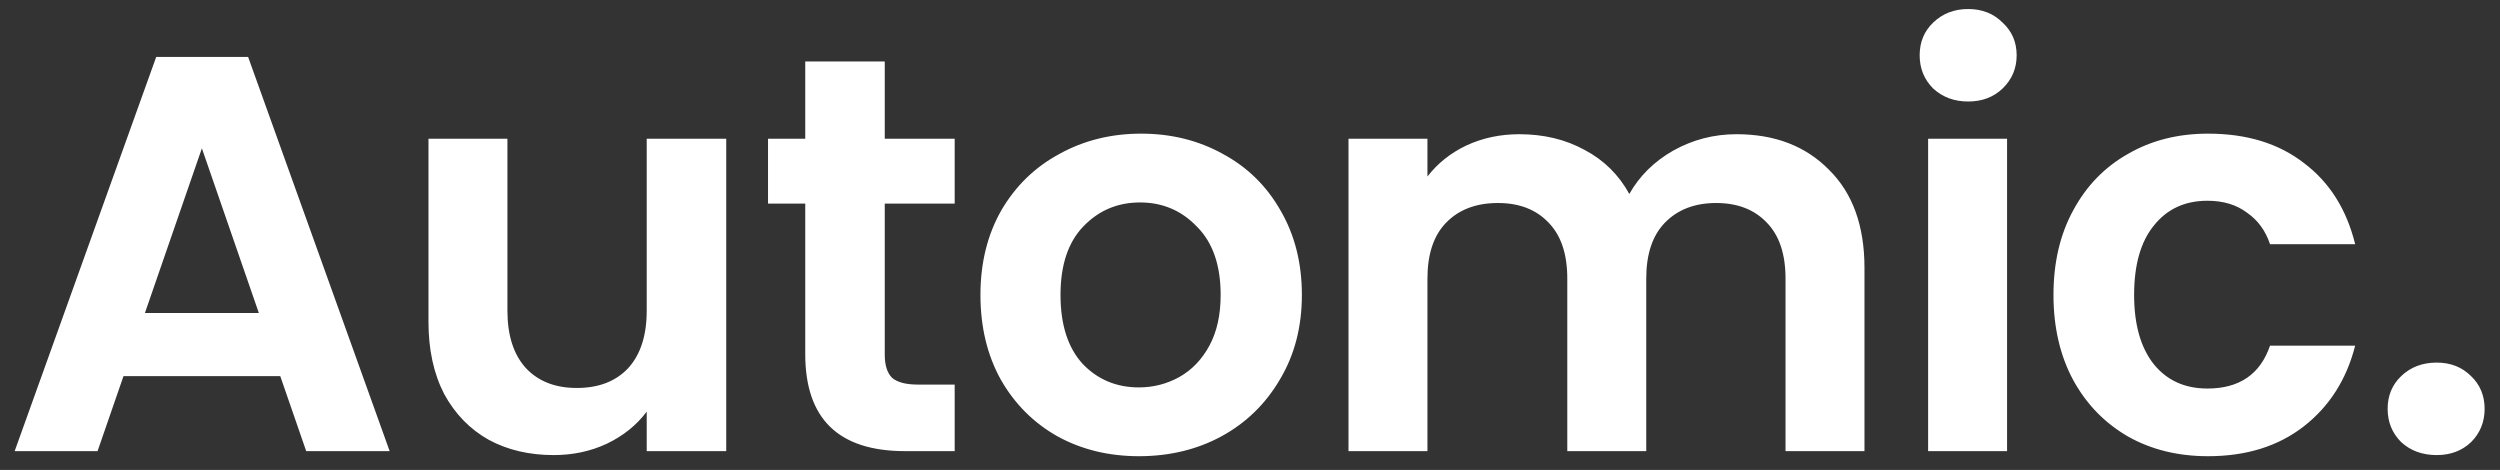 <svg width="133" height="25" viewBox="0 0 133 25" fill="none" xmlns="http://www.w3.org/2000/svg">
<rect x="0" y="0" width="133" height="25" fill="#333333" stroke="none"/>
<path d="M14.91 20.01H6.57L5.19 24H0.78L8.31 3.03H13.2L20.73 24H16.29L14.91 20.01ZM13.77 16.65L10.74 7.89L7.71 16.65H13.77ZM38.635 7.38V24H34.405V21.9C33.865 22.62 33.155 23.19 32.275 23.61C31.415 24.01 30.475 24.21 29.455 24.21C28.155 24.21 27.005 23.94 26.005 23.4C25.005 22.84 24.215 22.03 23.635 20.97C23.075 19.89 22.795 18.61 22.795 17.13V7.38H26.995V16.53C26.995 17.85 27.325 18.87 27.985 19.59C28.645 20.29 29.545 20.64 30.685 20.64C31.845 20.64 32.755 20.29 33.415 19.59C34.075 18.87 34.405 17.85 34.405 16.53V7.38H38.635ZM47.069 10.83V18.87C47.069 19.43 47.199 19.84 47.459 20.1C47.739 20.34 48.199 20.46 48.839 20.46H50.789V24H48.149C44.609 24 42.839 22.28 42.839 18.84V10.83H40.859V7.38H42.839V3.27H47.069V7.38H50.789V10.83H47.069ZM60.59 24.27C58.989 24.27 57.55 23.92 56.27 23.22C54.989 22.5 53.98 21.49 53.239 20.19C52.52 18.89 52.16 17.39 52.16 15.69C52.16 13.99 52.529 12.49 53.27 11.19C54.029 9.89 55.059 8.89 56.359 8.19C57.66 7.47 59.109 7.11 60.709 7.11C62.309 7.11 63.76 7.47 65.059 8.19C66.359 8.89 67.379 9.89 68.12 11.19C68.879 12.49 69.26 13.99 69.26 15.69C69.26 17.39 68.87 18.89 68.09 20.19C67.329 21.49 66.29 22.5 64.969 23.22C63.669 23.92 62.209 24.27 60.59 24.27ZM60.59 20.61C61.349 20.61 62.059 20.43 62.719 20.07C63.4 19.69 63.94 19.13 64.34 18.39C64.74 17.65 64.939 16.75 64.939 15.69C64.939 14.11 64.519 12.9 63.679 12.06C62.859 11.2 61.849 10.77 60.65 10.77C59.45 10.77 58.44 11.2 57.62 12.06C56.819 12.9 56.419 14.11 56.419 15.69C56.419 17.27 56.809 18.49 57.59 19.35C58.389 20.19 59.389 20.61 60.59 20.61ZM92.38 7.14C94.42 7.14 96.06 7.77 97.3 9.03C98.56 10.27 99.19 12.01 99.19 14.25V24H94.99V14.82C94.99 13.52 94.66 12.53 94 11.85C93.34 11.15 92.44 10.8 91.3 10.8C90.16 10.8 89.25 11.15 88.57 11.85C87.91 12.53 87.58 13.52 87.58 14.82V24H83.38V14.82C83.38 13.52 83.05 12.53 82.39 11.85C81.73 11.15 80.83 10.8 79.69 10.8C78.53 10.8 77.61 11.15 76.93 11.85C76.27 12.53 75.94 13.52 75.94 14.82V24H71.74V7.38H75.94V9.39C76.48 8.69 77.17 8.14 78.01 7.74C78.87 7.34 79.81 7.14 80.83 7.14C82.13 7.14 83.29 7.42 84.31 7.98C85.33 8.52 86.12 9.3 86.68 10.32C87.22 9.36 88 8.59 89.02 8.01C90.06 7.43 91.18 7.14 92.38 7.14ZM104.706 5.4C103.966 5.4 103.346 5.17 102.846 4.71C102.366 4.23 102.126 3.64 102.126 2.94C102.126 2.24 102.366 1.66 102.846 1.2C103.346 0.72 103.966 0.48 104.706 0.48C105.446 0.48 106.056 0.72 106.536 1.2C107.036 1.66 107.286 2.24 107.286 2.94C107.286 3.64 107.036 4.23 106.536 4.71C106.056 5.17 105.446 5.4 104.706 5.4ZM106.776 7.38V24H102.576V7.38H106.776ZM109.245 15.69C109.245 13.97 109.595 12.47 110.295 11.19C110.995 9.89 111.965 8.89 113.205 8.19C114.445 7.47 115.865 7.11 117.465 7.11C119.525 7.11 121.225 7.63 122.565 8.67C123.925 9.69 124.835 11.13 125.295 12.99H120.765C120.525 12.27 120.115 11.71 119.535 11.31C118.975 10.89 118.275 10.68 117.435 10.68C116.235 10.68 115.285 11.12 114.585 12C113.885 12.86 113.535 14.09 113.535 15.69C113.535 17.27 113.885 18.5 114.585 19.38C115.285 20.24 116.235 20.67 117.435 20.67C119.135 20.67 120.245 19.91 120.765 18.39H125.295C124.835 20.19 123.925 21.62 122.565 22.68C121.205 23.74 119.505 24.27 117.465 24.27C115.865 24.27 114.445 23.92 113.205 23.22C111.965 22.5 110.995 21.5 110.295 20.22C109.595 18.92 109.245 17.41 109.245 15.69ZM129.632 24.21C128.872 24.21 128.242 23.98 127.742 23.52C127.262 23.04 127.022 22.45 127.022 21.75C127.022 21.05 127.262 20.47 127.742 20.01C128.242 19.53 128.872 19.29 129.632 19.29C130.372 19.29 130.982 19.53 131.462 20.01C131.942 20.47 132.182 21.05 132.182 21.75C132.182 22.45 131.942 23.04 131.462 23.52C130.982 23.98 130.372 24.21 129.632 24.21Z" fill="white"/>
</svg>
